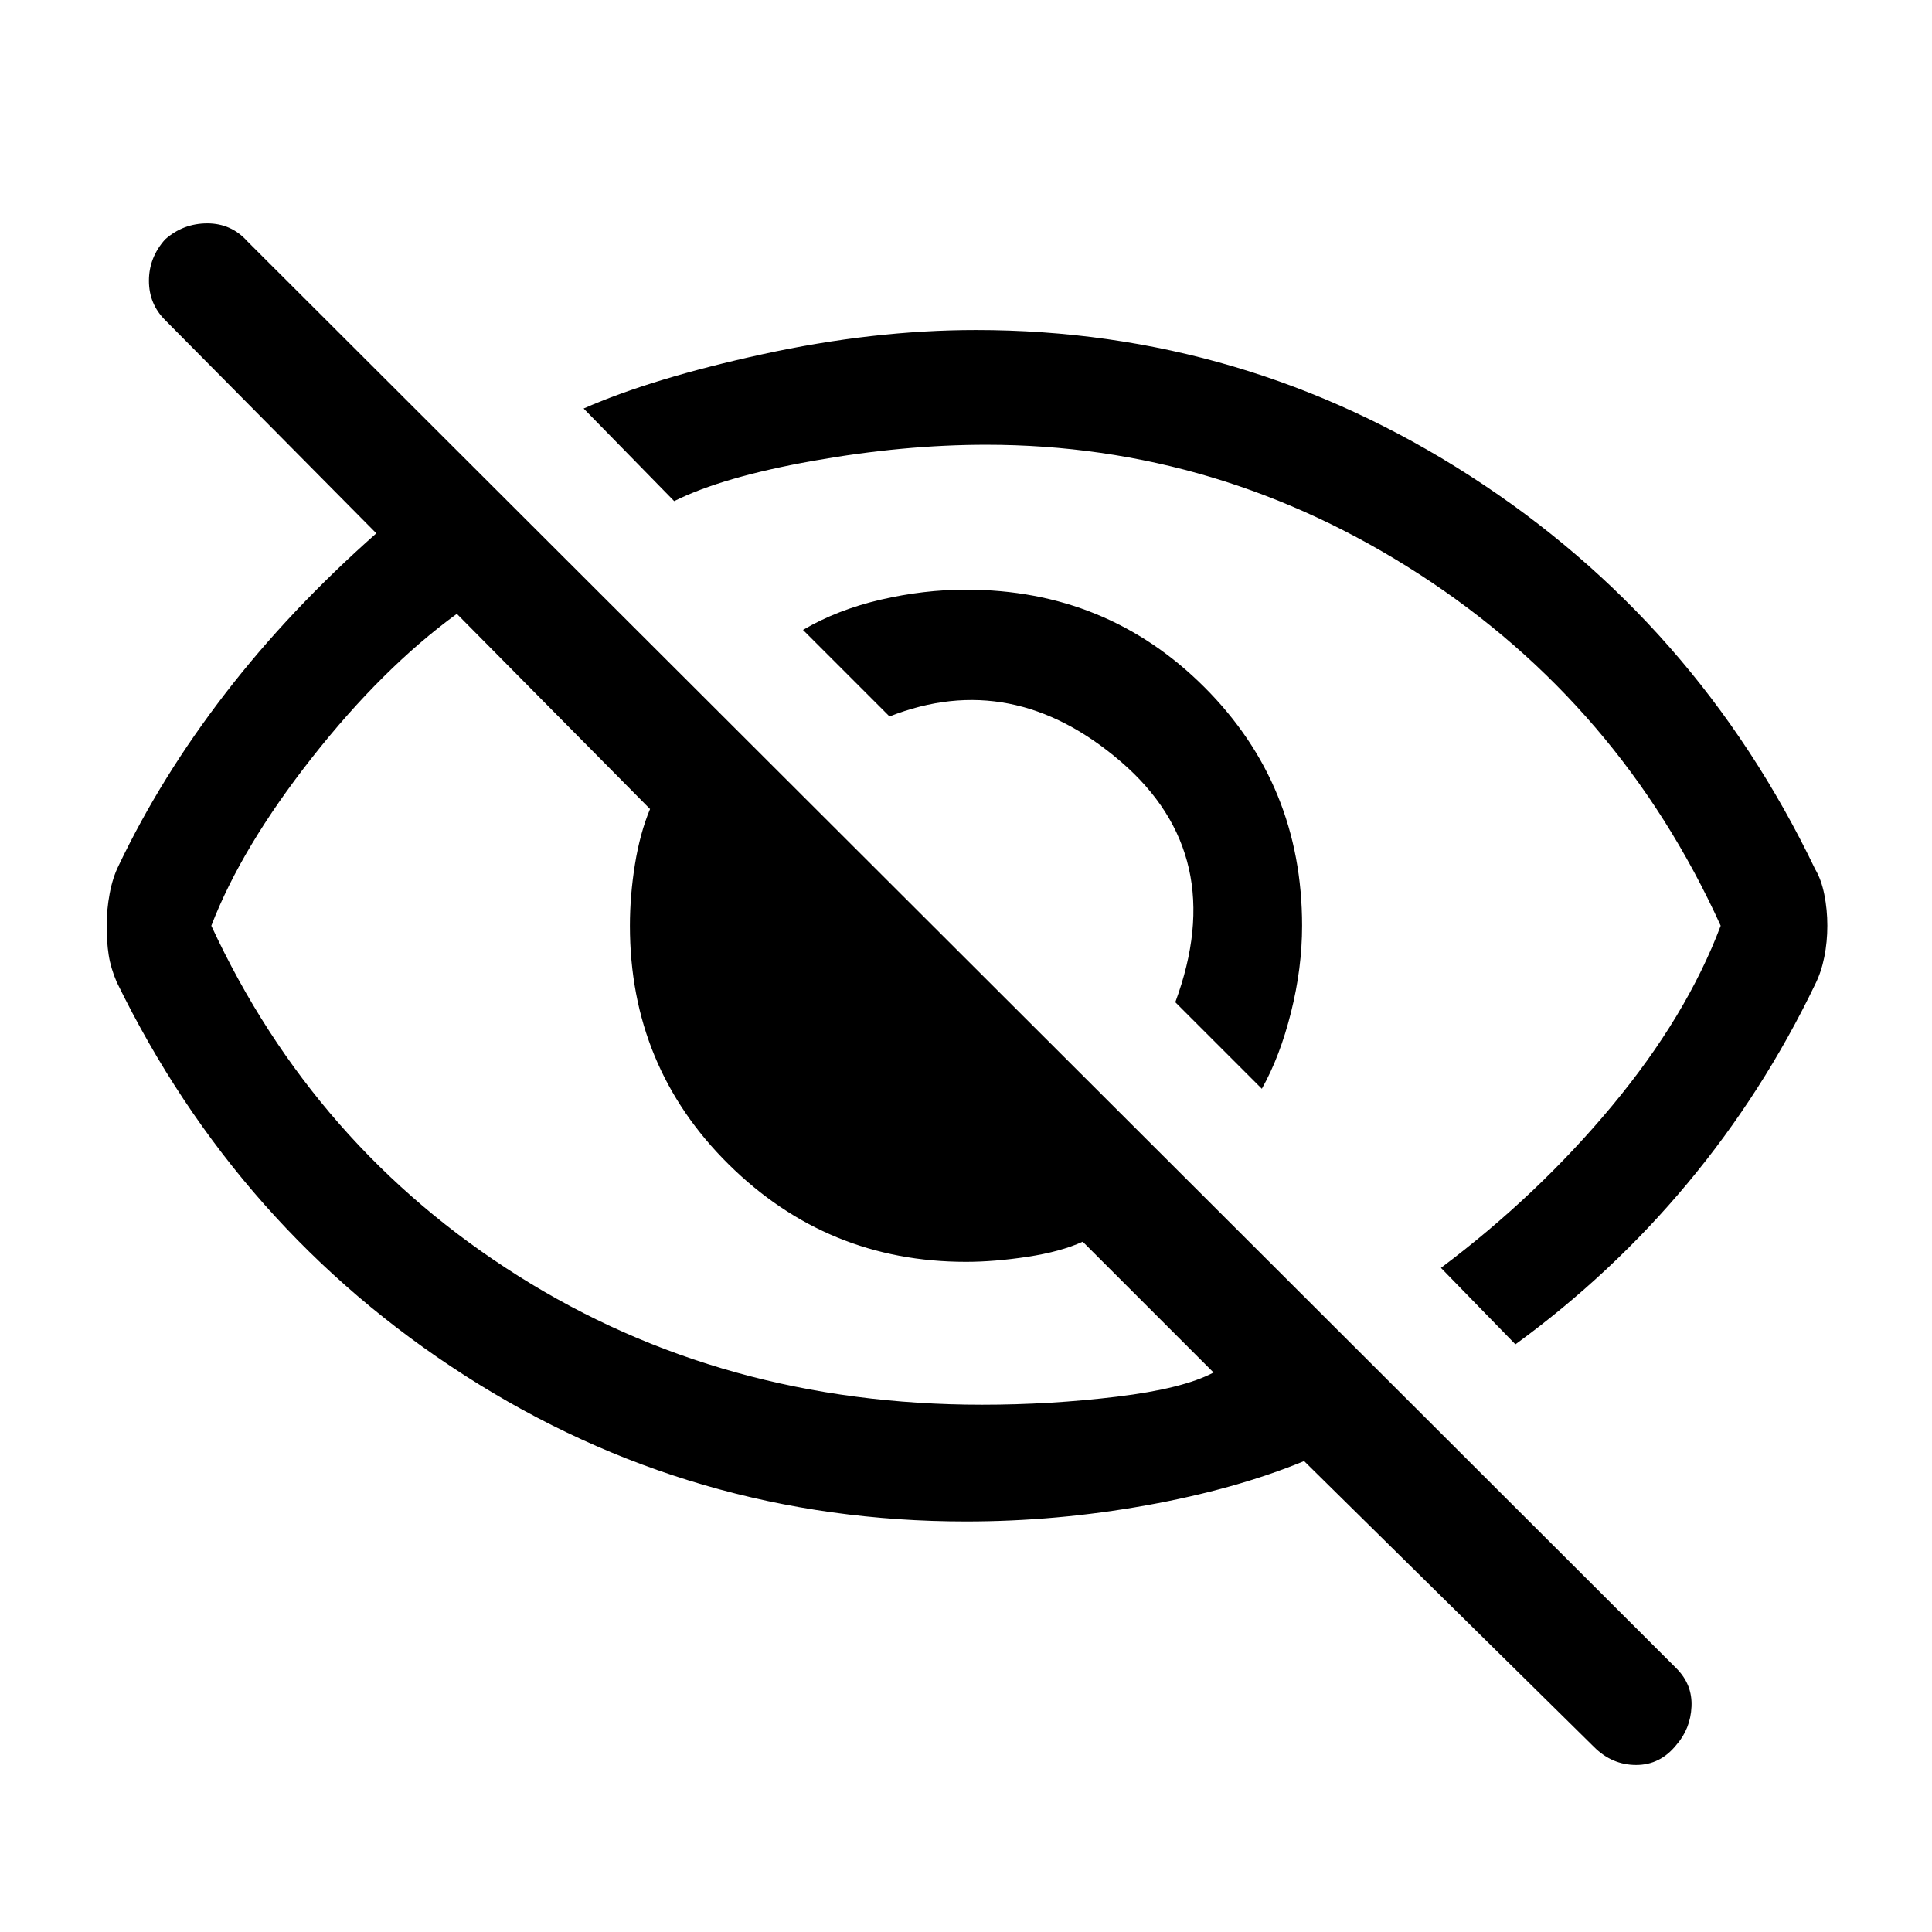 <svg xmlns="http://www.w3.org/2000/svg" height="48" width="48"><path d="M31.35 27.05 29.2 24.9q1.35-3.65-1.35-5.975-2.7-2.325-5.75-1.125l-2.15-2.15q.85-.5 1.925-.75 1.075-.25 2.125-.25 3.5 0 5.925 2.425T32.35 23q0 1.05-.275 2.15-.275 1.1-.725 1.9Zm6.3 6.35-1.85-1.9q2.4-1.8 4.25-4.025Q41.9 25.25 42.75 23q-2.5-5.5-7.475-8.725Q30.3 11.05 24.5 11.05q-2.05 0-4.3.4t-3.45 1l-2.25-2.3q1.7-.75 4.45-1.35 2.75-.6 5.3-.6 6.65 0 12.275 3.625T45.1 21.6q.15.25.225.625.075.375.075.775t-.075.775q-.075.375-.225.675-1.3 2.7-3.175 4.95-1.875 2.25-4.275 4Zm1.95 10-7.2-7.1q-1.7.7-3.925 1.1-2.225.4-4.475.4-6.8 0-12.45-3.625Q5.9 30.55 2.9 24.4q-.15-.35-.2-.675-.05-.325-.05-.725 0-.4.075-.8t.225-.7Q4 19.3 5.6 17.225q1.6-2.075 3.75-3.975L4.1 7.95q-.4-.4-.4-.975t.4-1.025q.45-.4 1.05-.4.6 0 1 .45l35.5 35.45q.4.4.375.95-.025.55-.375.95-.4.5-1 .5t-1.05-.45ZM11.35 15.25q-1.85 1.35-3.6 3.575T5.25 23q2.55 5.5 7.625 8.7 5.075 3.2 11.525 3.2 1.7 0 3.35-.2 1.65-.2 2.4-.6l-3.25-3.25q-.55.25-1.375.375T24 31.35q-3.45 0-5.9-2.425T15.65 23q0-.75.125-1.525.125-.775.375-1.375Zm15 7.2Zm-5.6 2.75Z"/></svg>
